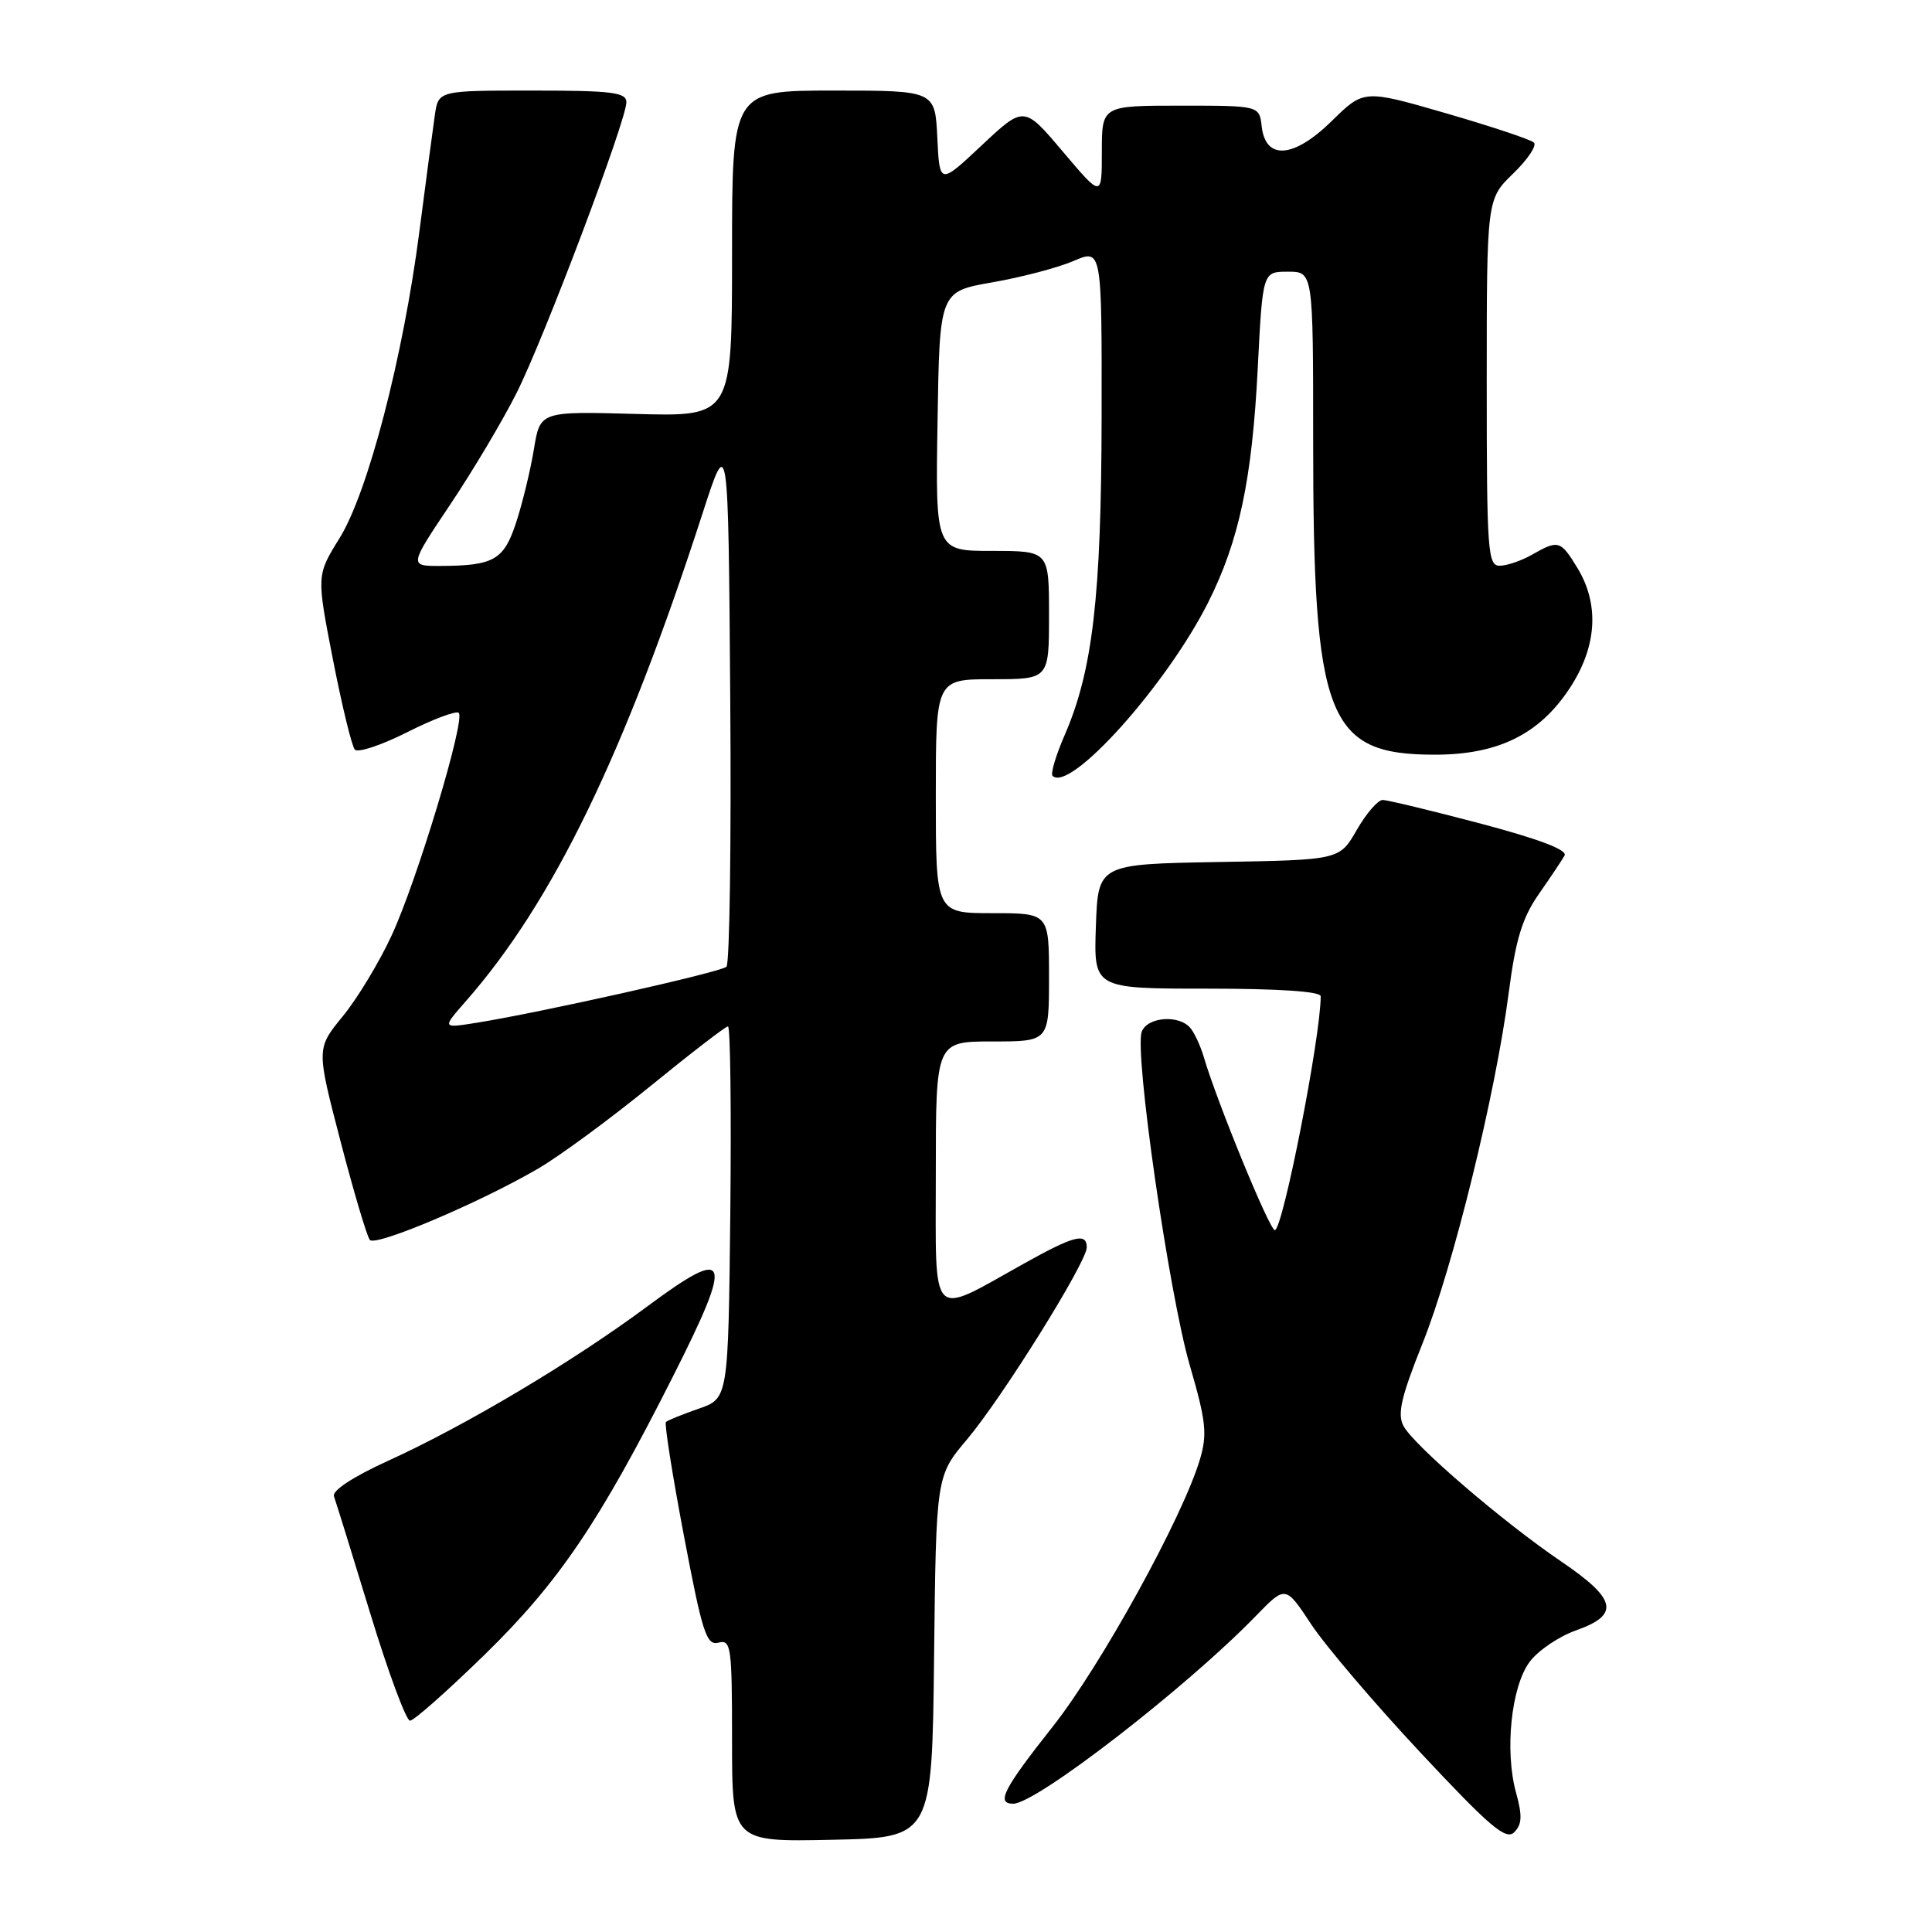 <?xml version="1.0" encoding="UTF-8" standalone="no"?>
<!DOCTYPE svg PUBLIC "-//W3C//DTD SVG 1.1//EN" "http://www.w3.org/Graphics/SVG/1.1/DTD/svg11.dtd" >
<svg xmlns="http://www.w3.org/2000/svg" xmlns:xlink="http://www.w3.org/1999/xlink" version="1.1" viewBox="0 0 256 256">
 <g >
 <path fill="currentColor"
d=" M 123.77 219.54 C 124.04 195.58 124.04 195.58 128.15 190.71 C 132.82 185.17 144.00 167.24 144.00 165.29 C 144.00 163.29 142.32 163.72 135.66 167.44 C 123.06 174.46 124.00 175.43 124.00 155.48 C 124.00 138.00 124.00 138.00 131.50 138.00 C 139.00 138.00 139.00 138.00 139.00 129.50 C 139.00 121.00 139.00 121.00 131.50 121.00 C 124.00 121.00 124.00 121.00 124.00 105.50 C 124.00 90.00 124.00 90.00 131.50 90.00 C 139.00 90.00 139.00 90.00 139.00 81.50 C 139.00 73.00 139.00 73.00 131.48 73.00 C 123.95 73.00 123.95 73.00 124.23 55.82 C 124.50 38.63 124.50 38.63 131.50 37.41 C 135.35 36.74 140.19 35.47 142.25 34.58 C 146.00 32.97 146.00 32.97 145.97 55.24 C 145.93 79.04 144.79 88.85 141.08 97.39 C 139.91 100.08 139.18 102.52 139.47 102.80 C 141.74 105.08 154.52 90.85 160.06 79.88 C 164.18 71.71 165.91 63.57 166.66 48.75 C 167.31 36.00 167.31 36.00 170.65 36.00 C 174.00 36.00 174.00 36.00 174.00 58.36 C 174.00 95.27 175.83 100.00 190.13 100.00 C 198.47 100.00 203.94 97.32 207.95 91.26 C 211.60 85.75 211.98 80.12 209.01 75.25 C 206.78 71.59 206.49 71.51 203.00 73.50 C 201.62 74.29 199.71 74.95 198.75 74.96 C 197.13 75.00 197.00 73.19 197.00 50.70 C 197.00 26.39 197.00 26.39 200.50 23.00 C 202.43 21.13 203.67 19.28 203.25 18.89 C 202.84 18.49 197.60 16.75 191.61 15.01 C 180.72 11.86 180.72 11.86 176.48 16.02 C 171.43 20.98 167.70 21.27 167.18 16.75 C 166.87 14.00 166.87 14.00 156.43 14.00 C 146.00 14.00 146.00 14.00 146.00 20.10 C 146.00 26.20 146.00 26.20 140.84 20.10 C 135.69 14.00 135.69 14.00 130.09 19.25 C 124.50 24.50 124.50 24.50 124.20 18.25 C 123.90 12.00 123.90 12.00 110.45 12.00 C 97.00 12.00 97.00 12.00 97.00 33.60 C 97.00 55.20 97.00 55.20 84.29 54.85 C 71.57 54.50 71.57 54.50 70.75 59.50 C 70.30 62.25 69.25 66.59 68.42 69.15 C 66.77 74.21 65.48 74.96 58.35 74.99 C 54.20 75.00 54.20 75.00 59.68 66.82 C 62.69 62.32 66.64 55.68 68.45 52.07 C 72.13 44.74 83.00 15.94 83.00 13.54 C 83.00 12.24 81.10 12.00 70.55 12.00 C 58.09 12.00 58.09 12.00 57.62 15.25 C 57.36 17.04 56.44 23.95 55.58 30.60 C 53.43 47.29 48.75 65.28 44.98 71.33 C 41.94 76.23 41.94 76.23 44.11 87.36 C 45.31 93.49 46.61 98.87 47.02 99.33 C 47.42 99.78 50.55 98.74 53.98 97.01 C 57.40 95.28 60.47 94.14 60.79 94.46 C 61.69 95.36 55.28 116.64 51.90 123.94 C 50.26 127.49 47.35 132.31 45.42 134.66 C 41.92 138.94 41.92 138.94 45.12 151.22 C 46.88 157.97 48.63 163.86 49.01 164.30 C 49.79 165.20 63.62 159.34 71.33 154.83 C 74.18 153.17 80.86 148.25 86.20 143.90 C 91.53 139.56 96.15 136.00 96.46 136.00 C 96.78 136.00 96.91 147.09 96.77 160.65 C 96.50 185.30 96.50 185.30 92.58 186.66 C 90.42 187.41 88.47 188.20 88.24 188.42 C 88.02 188.65 89.09 195.42 90.62 203.48 C 93.07 216.40 93.61 218.07 95.20 217.66 C 96.87 217.22 97.00 218.17 97.00 230.62 C 97.00 244.06 97.00 244.06 110.25 243.78 C 123.50 243.50 123.50 243.50 123.77 219.54 Z  M 200.88 237.52 C 199.36 232.01 200.24 223.50 202.68 220.21 C 203.78 218.72 206.55 216.84 208.84 216.03 C 214.67 213.97 214.23 211.91 206.92 206.94 C 199.16 201.68 187.36 191.54 185.97 188.95 C 185.13 187.38 185.65 185.12 188.50 177.99 C 192.55 167.88 198.16 145.04 199.92 131.50 C 200.83 124.49 201.71 121.62 203.88 118.50 C 205.41 116.30 206.96 113.99 207.31 113.37 C 207.75 112.63 203.99 111.20 196.16 109.12 C 189.67 107.41 183.84 106.00 183.21 106.00 C 182.58 106.00 181.03 107.79 179.78 109.97 C 177.50 113.95 177.50 113.95 161.50 114.22 C 145.50 114.50 145.50 114.50 145.21 122.75 C 144.92 131.00 144.92 131.00 159.96 131.00 C 169.43 131.00 175.00 131.37 175.00 132.01 C 175.00 137.38 169.97 163.00 168.92 163.00 C 168.22 163.00 161.22 145.93 159.49 140.00 C 159.08 138.62 158.31 136.94 157.76 136.25 C 156.29 134.42 152.05 134.72 151.29 136.70 C 150.27 139.34 154.89 171.42 157.66 180.94 C 159.81 188.32 159.99 190.03 159.00 193.37 C 156.72 201.03 145.90 220.67 139.52 228.75 C 132.95 237.06 131.95 239.00 134.26 239.00 C 137.32 239.00 157.25 223.57 166.42 214.11 C 170.34 210.07 170.34 210.07 173.74 215.23 C 175.62 218.07 182.14 225.73 188.24 232.25 C 197.43 242.08 199.55 243.88 200.64 242.78 C 201.68 241.75 201.73 240.60 200.88 237.52 Z  M 64.22 219.25 C 74.05 209.65 79.40 201.74 89.18 182.37 C 97.25 166.39 96.74 164.98 85.82 173.07 C 75.89 180.44 61.75 188.86 51.41 193.57 C 46.78 195.68 43.98 197.52 44.25 198.27 C 44.50 198.95 46.66 205.91 49.05 213.75 C 51.44 221.59 53.82 228.00 54.33 228.00 C 54.84 228.00 59.29 224.06 64.22 219.25 Z  M 61.73 132.66 C 73.26 119.53 82.75 99.96 93.10 68.00 C 96.50 57.50 96.50 57.50 96.76 92.44 C 96.91 111.65 96.68 127.70 96.26 128.10 C 95.50 128.82 71.54 134.19 63.04 135.54 C 58.58 136.25 58.58 136.25 61.73 132.66 Z "/>
</g>
</svg>